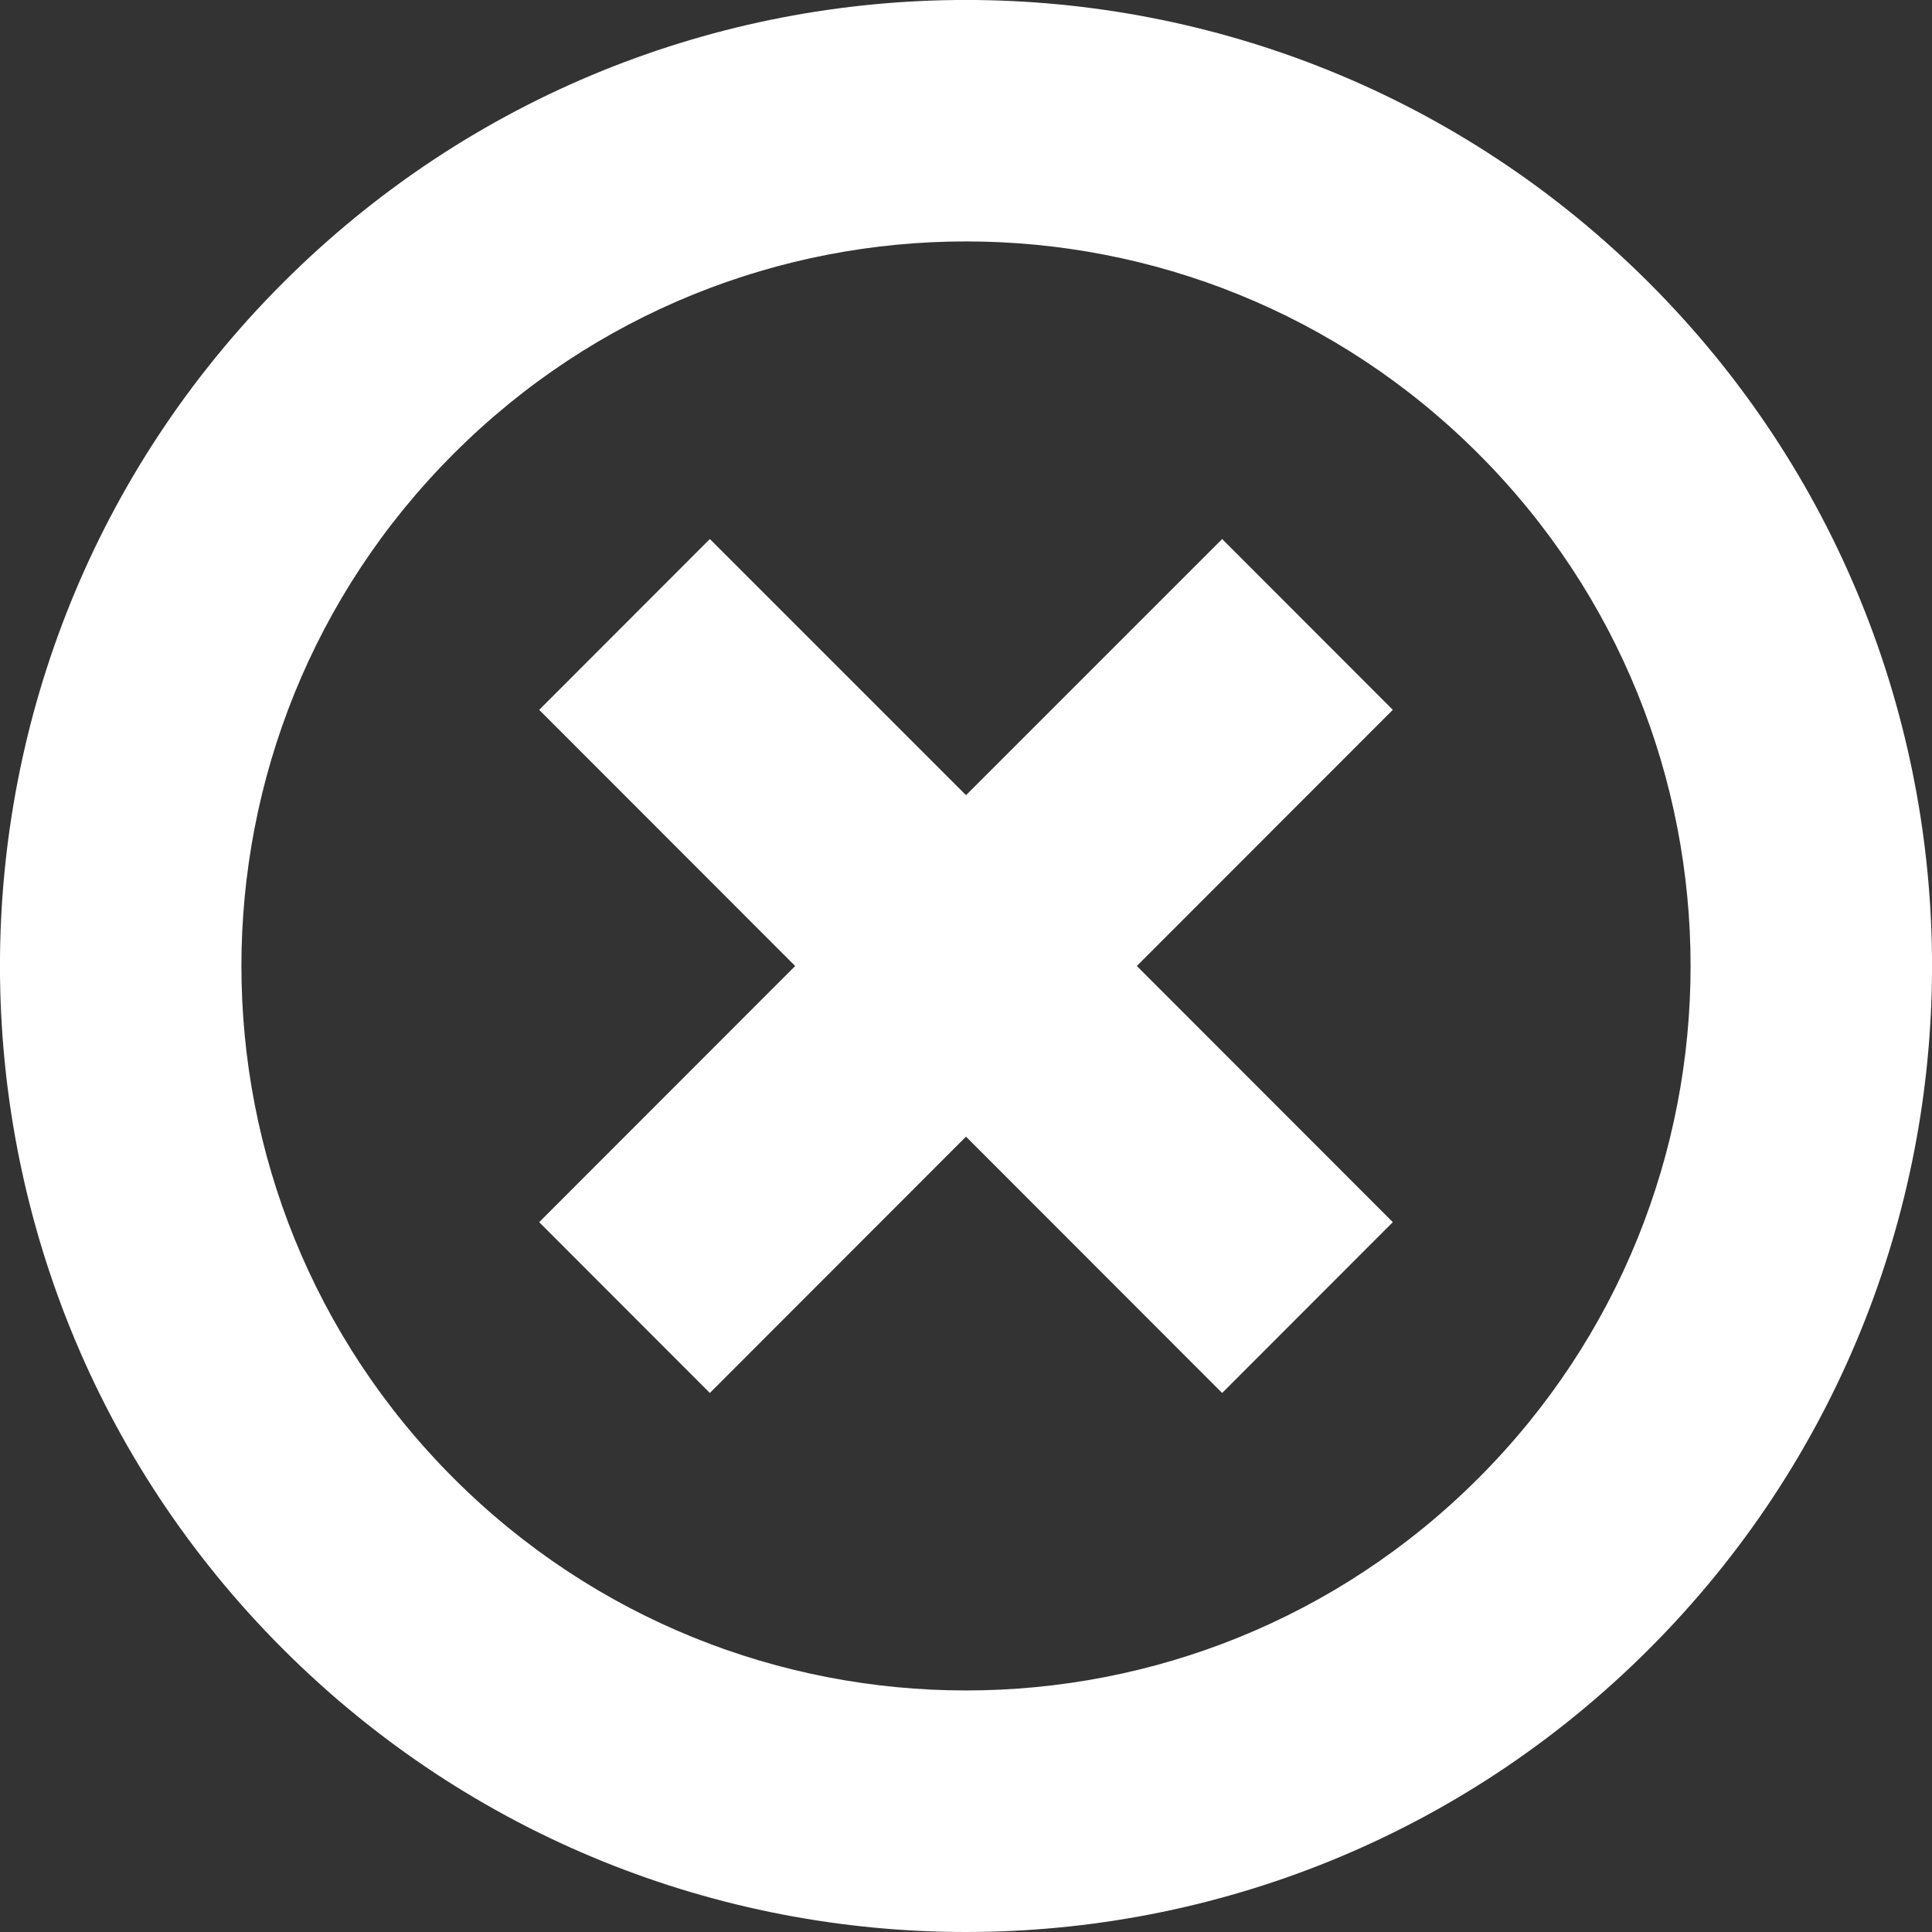 <svg width="12" height="12" viewBox="0 0 12 12" fill="none" xmlns="http://www.w3.org/2000/svg">
<rect x="0" y="0" width="12" height="12" fill="#333333" stroke="none"/>
<g clip-path="url(#clip0_244_135)">
<path d="M1.757 10.242C-0.586 7.899 -0.586 4.1 1.757 1.757C4.101 -0.586 7.899 -0.586 10.243 1.757C12.586 4.1 12.586 7.899 10.243 10.242C7.899 12.586 4.101 12.586 1.757 10.242ZM9.182 2.818C7.425 1.06 4.575 1.06 2.818 2.818C1.06 4.575 1.06 7.425 2.818 9.182C4.575 10.939 7.425 10.939 9.182 9.182C10.94 7.424 10.94 4.575 9.182 2.818ZM4.409 8.652L3.349 7.591L4.939 6L3.349 4.409L4.409 3.348L6 4.939L7.591 3.348L8.651 4.409L7.061 6L8.651 7.591L7.591 8.652L6 7.06L4.409 8.652Z" fill="white"/>
</g>
<defs>
<clipPath id="clip0_244_135">
<rect width="12" height="12" fill="white"/>
</clipPath>
</defs>
</svg>
